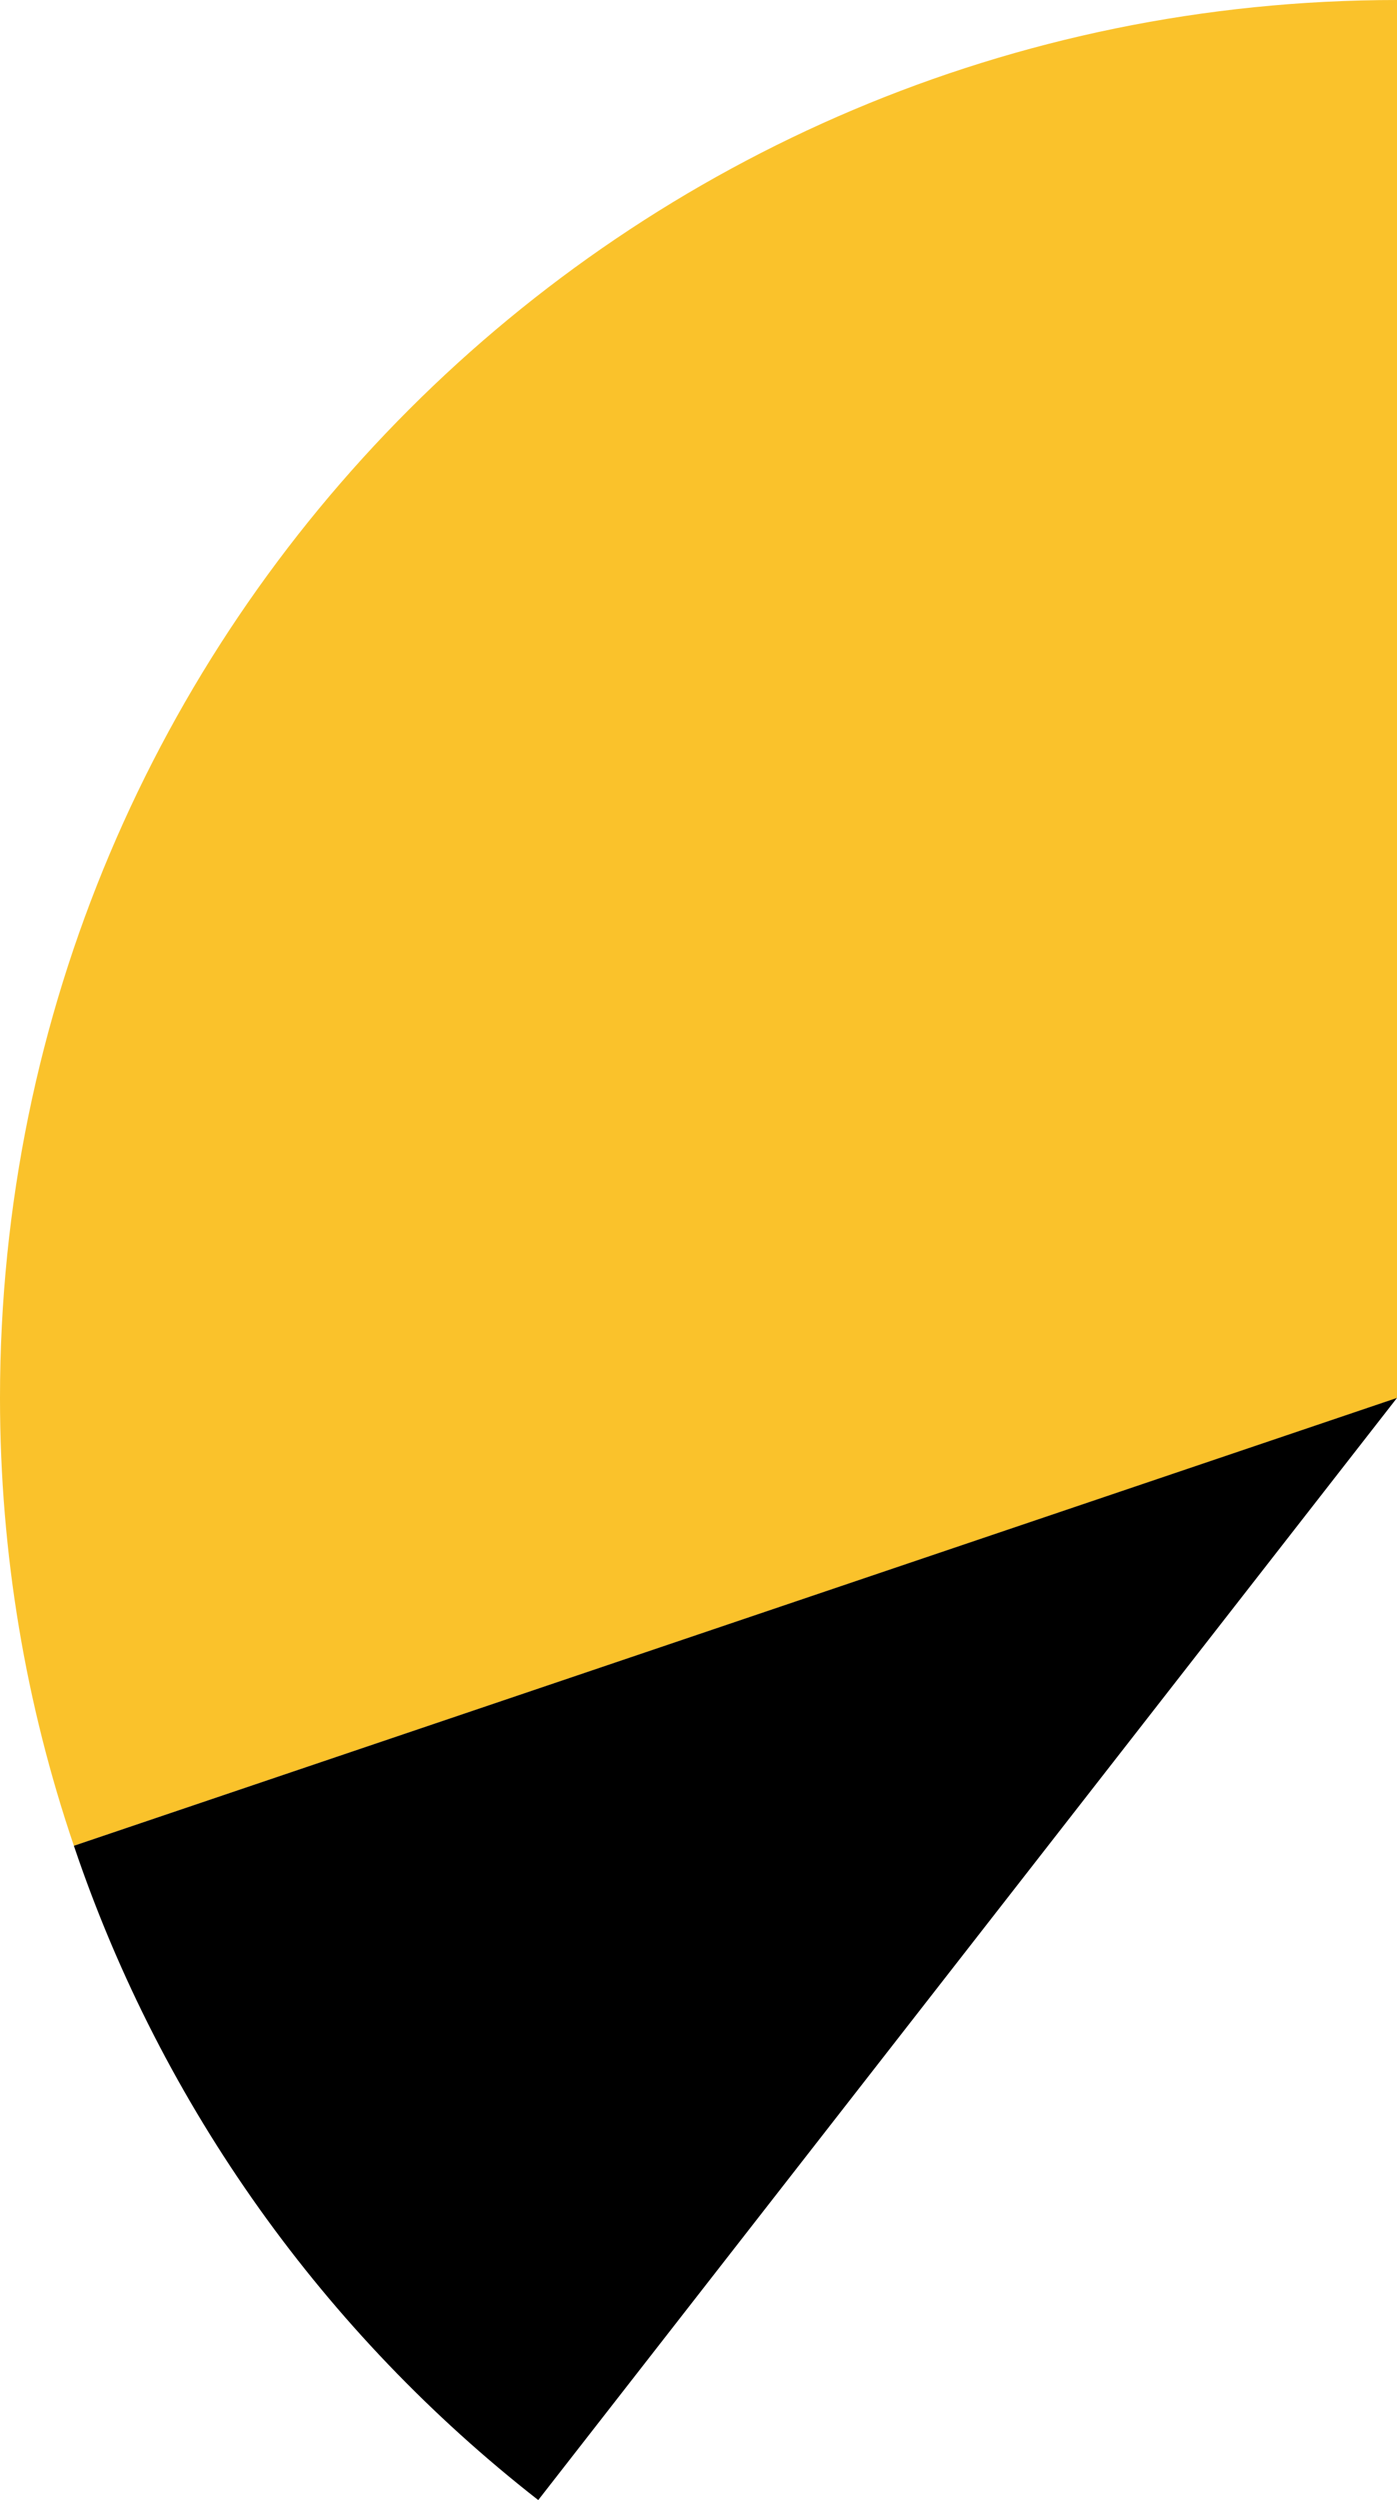 <svg xmlns="http://www.w3.org/2000/svg" class="inline" viewBox="0 0 39.14 70" preserveAspectRatio="xMidYMid meet" role="img">
  <title>Book 3, Prop 8 -- Yellow and black angles</title>
  <path class="fill-yellow" d="M0,39.14c0,4.39,0.73,8.6,2.07,12.54l37.08-12.54V0C17.52,0,0,17.52,0,39.14z" style="fill:#fac22b;fill-opacity:1;stroke-opacity:0;"/>
  <path class="fill-black" d="M2.07,51.68C4.54,59,9.11,65.34,15.08,70l24.06-30.86L2.07,51.68z" style="fill:#000000;fill-opacity:1;stroke-opacity:0;"/>
</svg>
